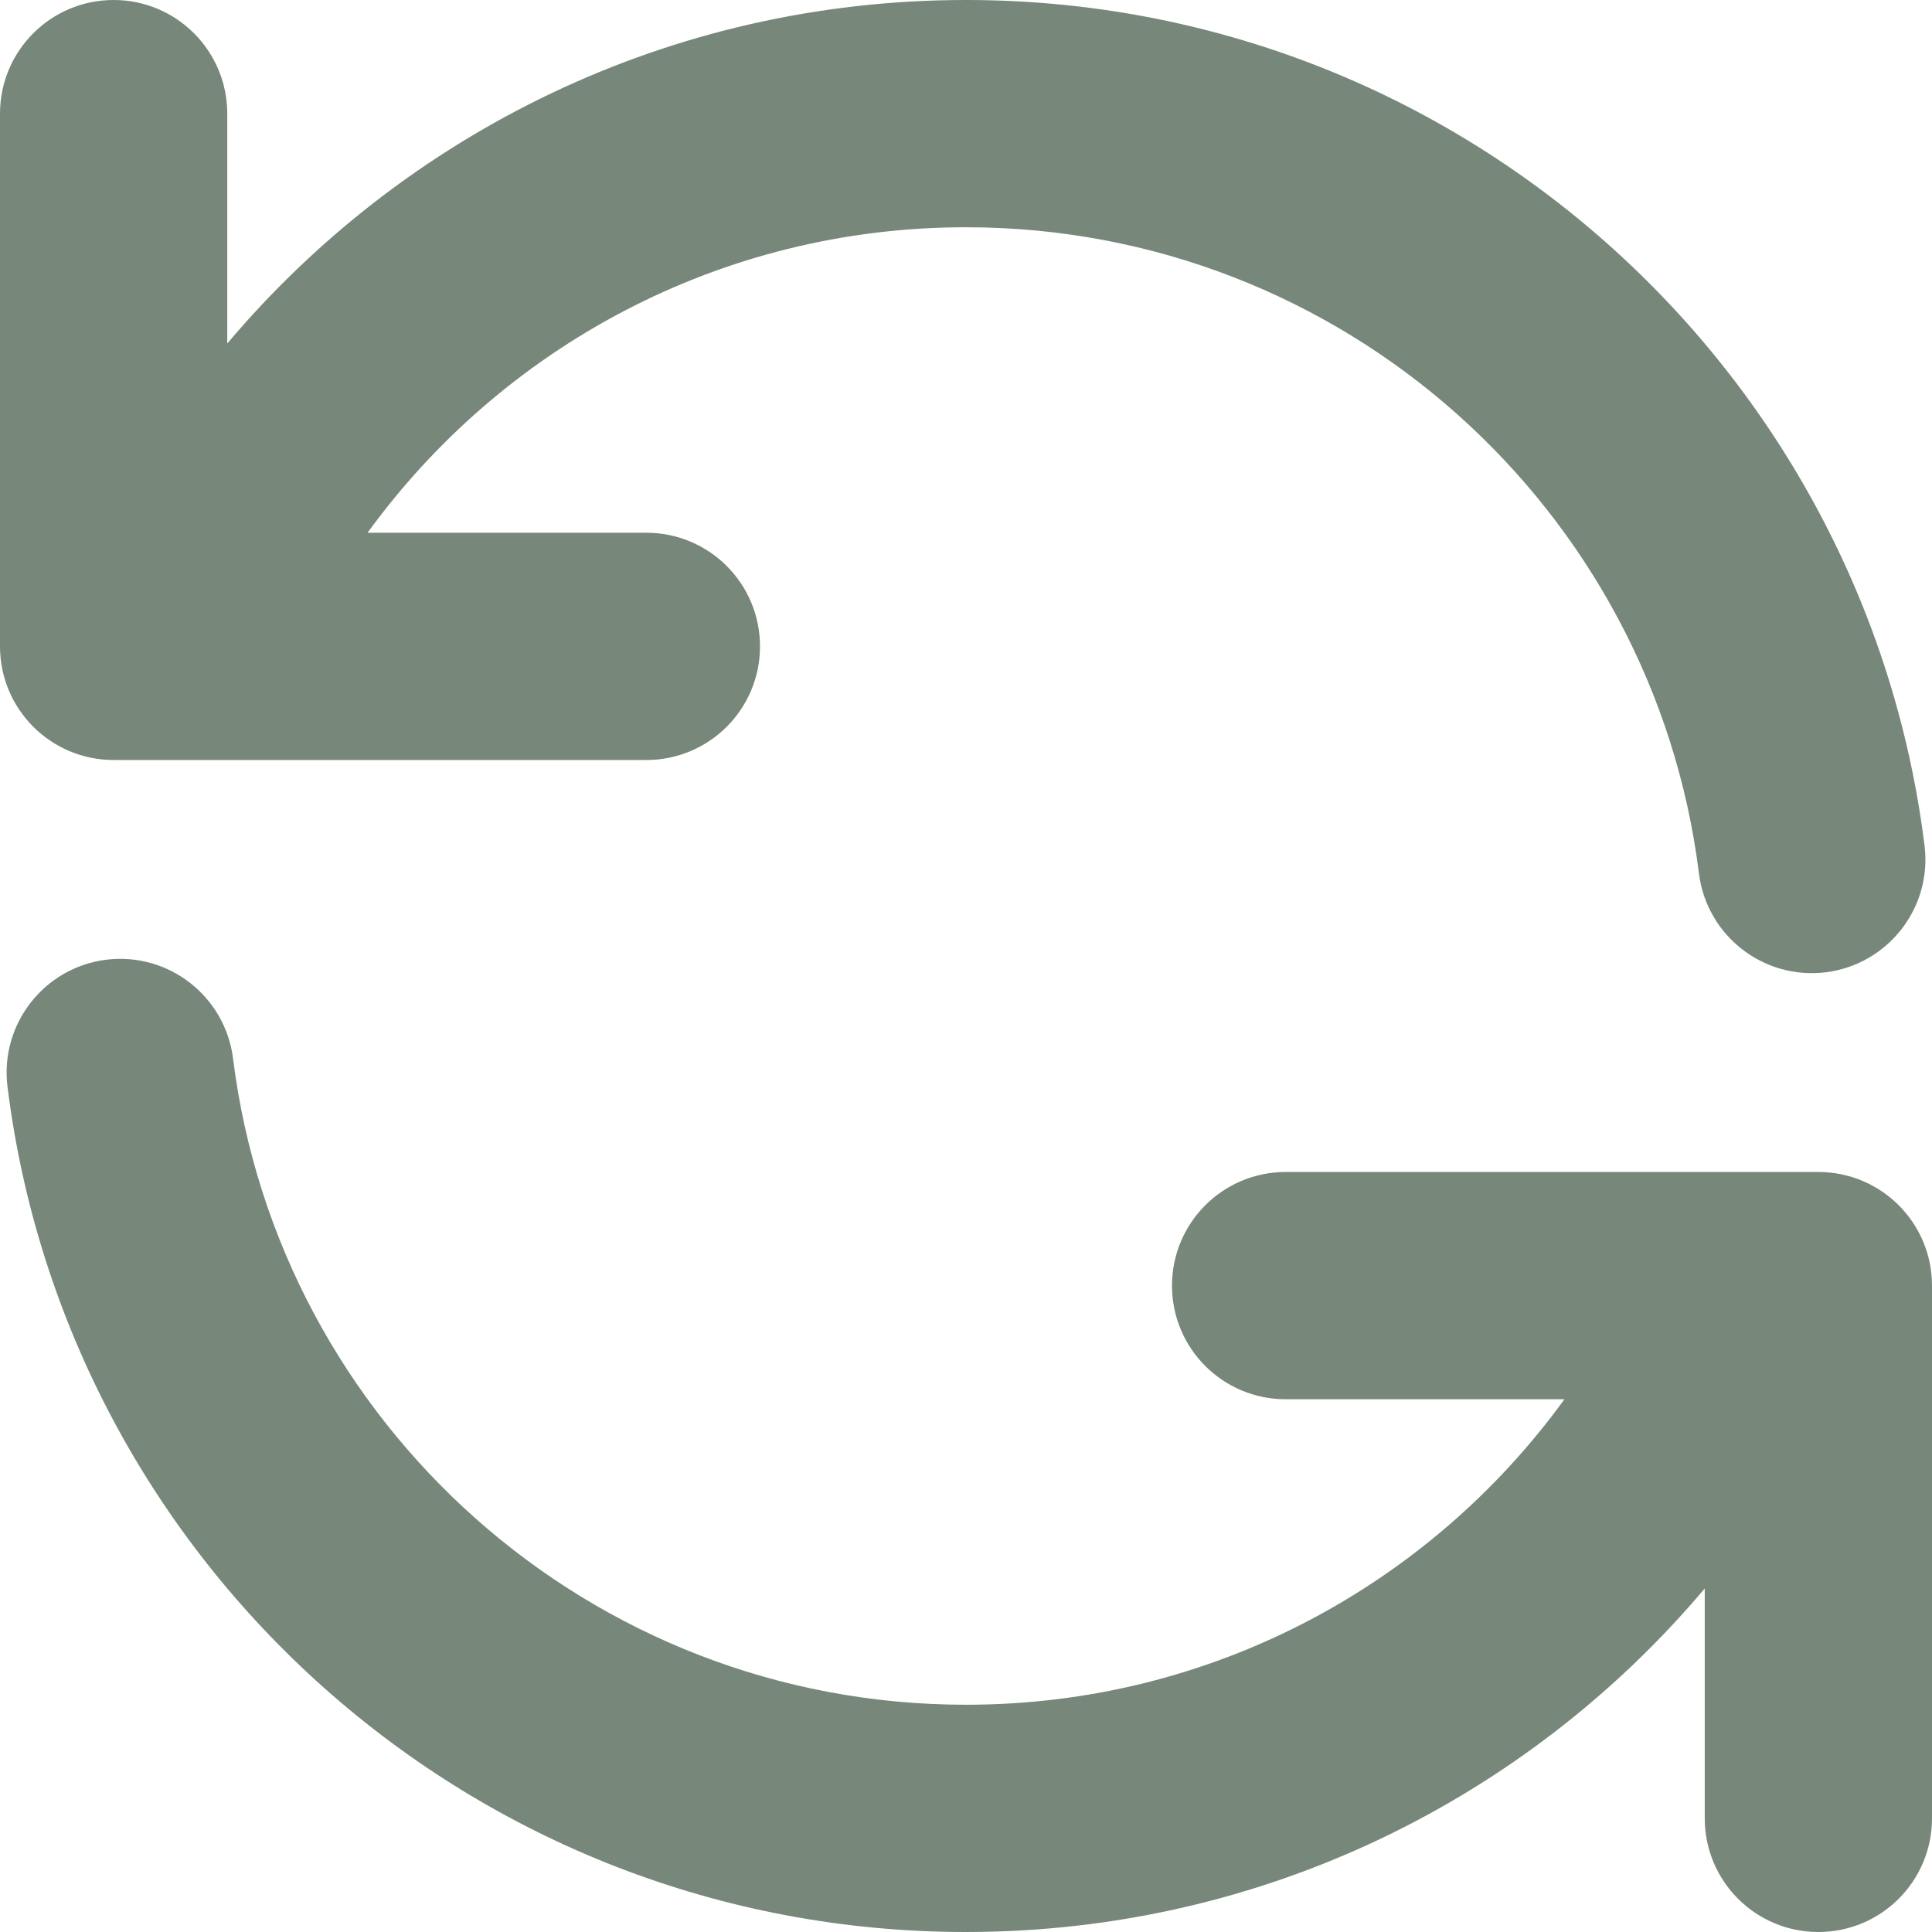 <svg xmlns="http://www.w3.org/2000/svg" width="16" height="16" viewBox="0 0 16 16" fill="none">
    <path fill-rule="evenodd" clip-rule="evenodd" d="M0.941 0C1.461 0 1.882 0.421 1.882 0.941V2.845C3.349 1.106 5.545 0 8 0C12.08 0 15.446 3.054 15.938 7.001C16.003 7.517 15.636 7.987 15.121 8.052C14.605 8.116 14.135 7.75 14.07 7.234C13.694 4.217 11.119 1.882 8 1.882C5.963 1.882 4.157 2.878 3.044 4.412H5.353C5.873 4.412 6.294 4.833 6.294 5.353C6.294 5.873 5.873 6.294 5.353 6.294H0.941C0.421 6.294 0 5.873 0 5.353V0.941C0 0.421 0.421 0 0.941 0ZM0.879 7.948C1.395 7.884 1.865 8.25 1.93 8.766C2.306 11.783 4.881 14.118 8 14.118C10.037 14.118 11.843 13.122 12.956 11.588H10.647C10.127 11.588 9.706 11.167 9.706 10.647C9.706 10.127 10.127 9.706 10.647 9.706H15.059C15.579 9.706 16 10.127 16 10.647V15.059C16 15.579 15.579 16 15.059 16C14.539 16 14.118 15.579 14.118 15.059V13.155C12.651 14.894 10.455 16 8 16C3.92 16 0.554 12.946 0.062 8.999C-0.002 8.483 0.364 8.013 0.879 7.948Z" fill="#77877a"/>
</svg>